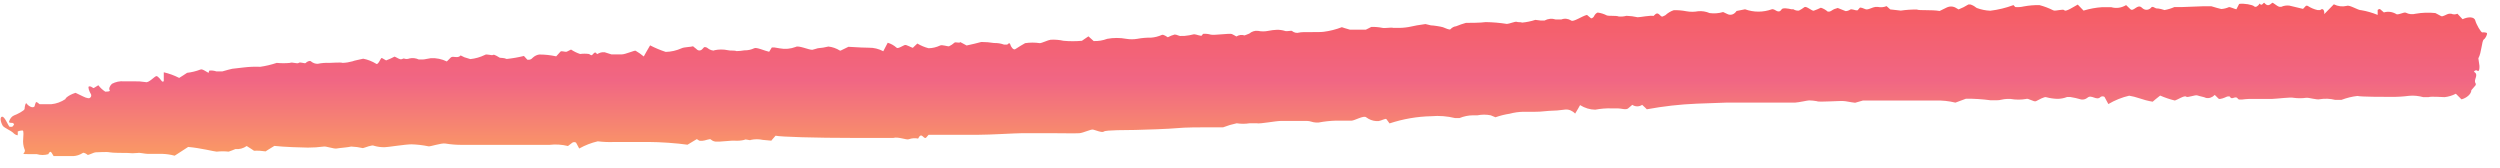 <svg width="193" height="13" viewBox="0 0 193 13" fill="none" xmlns="http://www.w3.org/2000/svg">
<path d="M174.013 0.485C174.128 0.596 174.318 0.485 174.448 0.273C174.608 0.535 174.745 0.162 174.806 0.222C175.027 0.474 175.172 0.444 175.408 0.222C175.469 0.162 175.759 0.474 175.965 0.525H176.117C176.318 0.437 176.531 0.407 176.742 0.434L177.794 0.686L178.015 0.454C178.036 0.441 178.06 0.435 178.083 0.435C178.107 0.435 178.13 0.441 178.152 0.454C178.393 0.609 178.65 0.718 178.914 0.777H179.12C179.318 0.596 179.463 0.777 179.432 1.09L179.836 0.676L180.172 0.333C180.49 0.492 180.835 0.534 181.17 0.454C181.391 0.353 182.054 0.807 182.29 0.787C182.719 0.86 183.143 0.982 183.556 1.151V0.767C183.607 0.72 183.668 0.695 183.731 0.696L184.036 0.959C184.347 0.866 184.672 0.905 184.965 1.07C185.095 1.211 185.583 0.908 185.728 0.979C185.971 1.101 186.235 1.129 186.49 1.06C186.995 0.972 187.506 0.955 188.014 1.009L188.449 1.241C188.586 1.322 188.852 1.09 189.073 1.06H189.234C189.389 1.128 189.558 1.128 189.714 1.06L190.11 1.484C190.583 1.262 191.025 1.302 191.093 1.585C191.162 1.867 191.535 2.523 191.634 2.503C191.733 2.483 191.985 2.503 192 2.574C192.015 2.644 191.909 2.937 191.749 3.048C191.589 3.159 191.581 4.057 191.329 4.501L191.413 5.077V5.208C191.413 5.41 191.345 5.531 191.276 5.47C191.23 5.43 191.174 5.416 191.121 5.429C191.067 5.442 191.019 5.482 190.986 5.541C191.421 5.773 190.91 6.157 191.116 6.429C191.129 6.45 191.136 6.477 191.136 6.505C191.136 6.532 191.129 6.559 191.116 6.58L190.788 6.964C190.788 7.257 190.422 7.569 190.026 7.67L189.653 7.297L189.592 7.236C189.313 7.38 189.021 7.468 188.723 7.499C188.487 7.499 187.702 7.428 187.481 7.499H187.077C186.895 7.451 186.712 7.417 186.528 7.398C186.343 7.378 186.157 7.378 185.972 7.398C185.503 7.459 185.032 7.486 184.562 7.479C184.013 7.479 182.275 7.479 181.993 7.408C181.575 7.455 181.162 7.557 180.758 7.711H180.69H180.278C179.886 7.612 179.485 7.595 179.089 7.66C178.884 7.731 178.213 7.519 178.045 7.549C177.716 7.595 177.384 7.595 177.054 7.549C176.849 7.489 175.85 7.62 175.362 7.64H173.579C173.297 7.64 172.87 7.751 172.779 7.64C172.581 7.317 172.306 7.771 172.161 7.479C172.161 7.428 171.963 7.428 171.872 7.479C171.78 7.529 171.361 7.701 171.277 7.62L170.98 7.327C170.885 7.425 170.776 7.496 170.659 7.536C170.542 7.576 170.421 7.584 170.302 7.559C170.149 7.479 169.822 7.438 169.646 7.368C169.471 7.297 168.884 7.569 168.762 7.458C168.64 7.347 168.069 7.721 167.901 7.761C167.516 7.668 167.137 7.54 166.765 7.378L166.422 7.65L166.186 7.852C165.831 7.792 165.48 7.701 165.134 7.58C164.884 7.495 164.629 7.431 164.372 7.388C163.818 7.515 163.278 7.732 162.764 8.034L162.467 7.479C162.42 7.451 162.37 7.437 162.318 7.437C162.267 7.437 162.216 7.451 162.17 7.479C161.842 7.822 161.468 7.247 161.133 7.559C160.992 7.664 160.829 7.707 160.668 7.68C160.391 7.598 160.112 7.534 159.83 7.489H159.578C159.331 7.585 159.074 7.633 158.816 7.63C158.537 7.621 158.259 7.581 157.986 7.509C157.848 7.428 157.345 7.731 157.178 7.812C157.01 7.892 156.56 7.549 156.415 7.64C156.021 7.709 155.621 7.709 155.227 7.64H154.914C154.655 7.64 154.396 7.751 154.152 7.741H153.672C153.041 7.656 152.408 7.615 151.774 7.62L151.34 7.781L150.959 7.923C150.456 7.8 149.945 7.746 149.434 7.761H145.311C144.899 7.761 144.48 7.761 144.069 7.761H143.817L143.215 7.933C143.162 7.933 142.781 7.872 142.453 7.812C142.125 7.751 140.395 7.913 140.266 7.812C140.066 7.776 139.865 7.756 139.663 7.751C139.534 7.751 138.901 7.903 138.566 7.923H133.231L130.99 8.003C129.7 8.056 128.412 8.201 127.134 8.437L127.035 8.336L126.776 8.094C126.657 8.171 126.527 8.211 126.395 8.211C126.262 8.211 126.132 8.171 126.013 8.094L125.693 8.367C125.526 8.508 125.167 8.367 124.893 8.367H124.428C124.003 8.353 123.577 8.387 123.155 8.468C122.749 8.464 122.349 8.344 121.982 8.114L121.829 8.387L121.601 8.77C121.385 8.544 121.113 8.433 120.838 8.458C120.418 8.519 119.996 8.553 119.573 8.559C119.135 8.612 118.695 8.636 118.255 8.629H117.935H117.592C117.238 8.636 116.886 8.687 116.54 8.781C116.172 8.836 115.808 8.927 115.45 9.053L115.084 8.902C114.746 8.835 114.402 8.835 114.063 8.902H113.72C113.366 8.904 113.014 8.976 112.676 9.114H112.325C111.72 8.966 111.103 8.919 110.489 8.972C109.404 8.995 108.325 9.181 107.272 9.527L107.028 9.194C106.967 9.124 106.64 9.315 106.434 9.346H106.228C105.96 9.328 105.699 9.228 105.466 9.053C105.275 8.892 104.567 9.315 104.338 9.315C104.109 9.315 103.332 9.315 103.103 9.315C102.67 9.329 102.237 9.376 101.808 9.457H101.571C101.35 9.457 101.122 9.326 100.901 9.336H100.474C100.009 9.336 99.3 9.336 98.889 9.336C98.477 9.336 97.273 9.578 97.021 9.517H96.793H96.465C96.136 9.569 95.803 9.569 95.474 9.517C95.119 9.592 94.768 9.696 94.422 9.83C94.179 9.83 93.272 9.83 92.99 9.83C92.708 9.83 91.465 9.83 90.894 9.891C90.322 9.951 88.249 10.022 87.647 10.032C87.045 10.042 85.361 10.032 85.223 10.153C85.086 10.274 84.537 10.032 84.377 10.002C84.217 9.971 83.615 10.264 83.326 10.284C83.036 10.305 81.877 10.284 81.405 10.284C80.932 10.284 79.317 10.284 78.859 10.284C78.402 10.284 76.451 10.405 75.544 10.405H71.688L71.505 10.617C71.322 10.809 71.169 10.183 70.925 10.617L70.88 10.698C70.641 10.648 70.397 10.665 70.163 10.749C69.996 10.829 69.356 10.537 68.967 10.648H65.918C62.969 10.648 60.248 10.567 59.874 10.476L59.585 10.809L59.547 10.86L58.884 10.799C58.581 10.734 58.272 10.734 57.969 10.799C57.893 10.88 57.557 10.698 57.466 10.799C57.215 10.858 56.959 10.879 56.704 10.86H56.506L55.576 10.93H55.37C55.196 10.953 55.021 10.896 54.875 10.769C54.837 10.678 54.41 10.87 54.219 10.87H54.029C53.945 10.87 53.823 10.718 53.777 10.749L53.076 11.172C52.261 11.051 50.911 10.961 50.081 10.961H47.451C47.017 10.98 46.581 10.963 46.148 10.91C45.656 11.023 45.175 11.209 44.715 11.465L44.471 11.011C44.427 10.985 44.379 10.972 44.33 10.972C44.282 10.972 44.234 10.985 44.189 11.011L43.846 11.273C43.379 11.158 42.902 11.127 42.429 11.183H42.071C41.659 11.183 41.248 11.183 40.836 11.183H35.714C35.271 11.188 34.828 11.155 34.388 11.082C34.076 11.021 33.176 11.344 33.07 11.294C32.638 11.205 32.203 11.154 31.766 11.142C31.279 11.142 29.869 11.374 29.701 11.364C29.422 11.371 29.143 11.334 28.87 11.253C28.741 11.152 28.177 11.405 28.017 11.435C27.717 11.366 27.414 11.326 27.11 11.314C26.904 11.374 26.18 11.425 25.982 11.465C25.784 11.505 25.143 11.273 24.998 11.314C24.588 11.368 24.176 11.396 23.764 11.395C23.383 11.395 21.843 11.344 21.18 11.263L20.608 11.617L20.509 11.687C20.211 11.64 19.91 11.623 19.61 11.637L19.397 11.495L19.046 11.273C18.779 11.458 18.478 11.539 18.177 11.506L17.926 11.607L17.651 11.707C17.345 11.673 17.036 11.673 16.729 11.707C16.577 11.707 15.472 11.425 14.527 11.344L13.764 11.839L13.482 12.02C13.171 11.936 12.855 11.889 12.537 11.879C12.332 11.879 11.615 11.879 11.409 11.879C11.204 11.879 10.731 11.768 10.647 11.808C10.373 11.838 10.098 11.838 9.824 11.808C9.557 11.808 8.681 11.808 8.46 11.758C8.239 11.707 7.591 11.758 7.408 11.758C7.225 11.758 6.806 12.01 6.753 11.95C6.699 11.889 6.448 11.738 6.379 11.818C6.154 11.958 5.911 12.037 5.663 12.05H4.139C4.047 11.869 3.94 11.717 3.902 11.717C3.864 11.717 3.75 11.798 3.742 11.899C3.444 11.988 3.134 11.988 2.835 11.899H2.256C1.959 11.899 1.753 11.899 1.814 11.849C1.875 11.798 1.974 11.647 1.89 11.516C1.797 11.269 1.762 10.991 1.791 10.718C1.791 10.557 1.86 10.072 1.738 10.072C1.616 10.072 1.341 10.123 1.364 10.183C1.387 10.244 1.364 10.426 1.364 10.446C1.229 10.424 1.102 10.351 0.999 10.234C0.892 10.123 0.351 9.871 0.236 9.739C0.122 9.608 -0.069 9.073 0.145 9.013C0.358 8.952 0.595 9.649 0.739 9.79H0.915C0.976 9.79 1.052 9.679 1.09 9.598C1.072 9.56 1.045 9.529 1.014 9.509C0.983 9.49 0.949 9.482 0.915 9.487C0.861 9.487 0.694 9.487 0.694 9.406C0.725 9.29 0.776 9.184 0.844 9.098C0.911 9.012 0.993 8.949 1.082 8.912C1.288 8.841 1.898 8.538 1.898 8.407C1.898 8.276 1.974 7.852 2.066 8.003C2.157 8.155 2.515 8.397 2.668 8.215L2.713 8.044C2.782 7.812 2.82 7.862 2.965 7.973L3.056 8.044H3.963C4.348 8.009 4.724 7.871 5.068 7.64C4.992 7.64 5.251 7.347 5.831 7.166L6.44 7.458C6.555 7.519 6.676 7.56 6.798 7.58H6.89C7.042 7.519 7.088 7.368 6.997 7.226C6.905 7.085 6.76 6.712 6.867 6.671H6.958C7.058 6.671 7.195 6.833 7.248 6.792L7.591 6.58C7.748 6.782 7.928 6.949 8.125 7.075C8.208 7.075 8.551 7.075 8.468 6.964C8.384 6.853 8.468 6.631 8.643 6.469C8.933 6.317 9.246 6.252 9.557 6.278C9.672 6.278 10.144 6.278 10.32 6.278C10.628 6.269 10.936 6.29 11.242 6.338C11.486 6.429 11.958 5.854 12.088 5.874C12.217 5.894 12.461 6.217 12.484 6.257C12.507 6.298 12.606 6.338 12.644 6.257V5.581C13.05 5.674 13.448 5.819 13.833 6.015L14.153 5.813L14.443 5.622C14.791 5.582 15.136 5.498 15.472 5.369C15.639 5.278 16.036 5.642 16.119 5.612V5.551L16.158 5.45C16.339 5.43 16.522 5.451 16.699 5.511H17.171C17.461 5.43 17.804 5.329 17.933 5.309C18.063 5.289 18.581 5.238 18.81 5.208C19.235 5.156 19.663 5.139 20.09 5.157C20.519 5.096 20.945 4.994 21.363 4.855C21.708 4.888 22.055 4.888 22.4 4.855C22.514 4.764 22.956 4.955 23.063 4.855C23.169 4.754 23.543 4.945 23.611 4.855C23.68 4.764 23.924 4.653 24 4.733C24.16 4.866 24.345 4.933 24.534 4.925C24.828 4.863 25.127 4.84 25.425 4.855C25.646 4.855 26.294 4.794 26.454 4.855C26.71 4.845 26.966 4.804 27.216 4.733C27.331 4.673 27.819 4.592 28.04 4.532C28.393 4.599 28.737 4.735 29.061 4.935C29.206 4.996 29.373 4.522 29.45 4.481H29.488L29.808 4.663C30.03 4.581 30.249 4.484 30.463 4.37C30.646 4.441 30.852 4.612 30.997 4.572L31.172 4.511C31.316 4.569 31.47 4.569 31.614 4.511C31.854 4.458 32.101 4.486 32.33 4.592H32.513H32.643C32.788 4.592 33.07 4.511 33.268 4.491C33.685 4.47 34.102 4.556 34.495 4.744L34.8 4.441C34.975 4.279 35.333 4.552 35.562 4.279C35.562 4.279 35.752 4.38 35.852 4.421L36.309 4.562C36.694 4.523 37.074 4.414 37.437 4.239C37.551 4.138 37.97 4.31 38.062 4.239C38.153 4.168 38.511 4.421 38.572 4.451C38.633 4.481 38.908 4.451 39.114 4.552C39.561 4.506 40.006 4.428 40.447 4.32L40.714 4.612H40.76C40.827 4.622 40.895 4.612 40.959 4.585C41.024 4.557 41.083 4.511 41.133 4.451C41.28 4.316 41.451 4.233 41.629 4.209C42.068 4.208 42.506 4.255 42.939 4.35L43.267 3.987C43.343 3.896 43.618 4.037 43.763 3.987L44.083 3.825C44.306 3.973 44.541 4.088 44.784 4.168C45.012 4.137 45.242 4.137 45.47 4.168L45.607 4.249C45.782 4.36 45.866 3.825 46.095 4.178C46.095 4.178 46.354 4.037 46.483 4.037H46.689L47.2 4.199C47.268 4.199 47.726 4.199 48 4.199C48.275 4.199 48.991 3.876 49.067 3.916C49.286 4.043 49.497 4.192 49.7 4.36L49.89 4.017L50.188 3.502C50.58 3.705 50.982 3.873 51.392 4.007C51.812 3.998 52.228 3.902 52.626 3.724C52.809 3.633 53.32 3.633 53.503 3.573L53.625 3.674L53.754 3.775C53.82 3.853 53.906 3.897 53.994 3.897C54.083 3.897 54.169 3.853 54.234 3.775L54.356 3.643C54.461 3.622 54.567 3.655 54.654 3.734C54.737 3.815 55.073 3.966 55.164 3.876C55.505 3.804 55.852 3.804 56.193 3.876C56.346 3.926 56.711 3.876 56.856 3.946C57.06 3.943 57.264 3.922 57.466 3.886C57.725 3.894 57.984 3.839 58.228 3.724C58.388 3.623 59.066 3.936 59.379 3.997L59.585 3.664C59.585 3.664 59.722 3.664 59.783 3.664L60.202 3.734C60.612 3.812 61.031 3.774 61.429 3.623C61.642 3.482 62.443 3.855 62.709 3.845L62.931 3.785L63.136 3.724C63.41 3.705 63.682 3.661 63.952 3.593C64.261 3.625 64.563 3.731 64.844 3.906H64.897L65.499 3.613C66.2 3.664 66.909 3.684 67.084 3.684C67.463 3.678 67.838 3.77 68.189 3.956L68.426 3.502L68.532 3.3C68.777 3.37 69.01 3.5 69.218 3.684C69.302 3.795 69.744 3.502 69.859 3.472C69.973 3.442 70.362 3.674 70.476 3.694L70.529 3.633L70.819 3.361C71.097 3.526 71.388 3.648 71.688 3.724C71.992 3.719 72.293 3.647 72.579 3.512C72.716 3.432 73.189 3.603 73.265 3.573C73.411 3.507 73.549 3.415 73.677 3.3C73.753 3.209 74.058 3.361 74.134 3.25L74.363 3.371L74.622 3.512C75.003 3.432 75.514 3.31 75.757 3.24C76.089 3.241 76.419 3.268 76.748 3.321C77.005 3.313 77.262 3.353 77.51 3.442H77.693H77.762C77.869 3.31 77.975 3.31 77.998 3.442C78.021 3.573 78.227 3.896 78.379 3.795C78.532 3.694 78.997 3.401 79.141 3.331C79.519 3.275 79.9 3.275 80.277 3.331C80.422 3.331 80.917 3.088 81.108 3.068C81.442 3.049 81.776 3.076 82.106 3.149C82.578 3.192 83.052 3.192 83.524 3.149L83.79 2.967L84.027 2.806L84.431 3.169C84.783 3.183 85.136 3.126 85.475 2.998C85.965 2.908 86.463 2.908 86.953 2.998C87.232 3.044 87.513 3.044 87.792 2.998C88.145 2.932 88.502 2.901 88.859 2.907C89.144 2.887 89.426 2.815 89.697 2.695C89.811 2.634 90.116 2.856 90.154 2.876C90.327 2.784 90.506 2.713 90.688 2.664C90.856 2.664 91.031 2.806 91.191 2.776H91.42C91.675 2.753 91.93 2.709 92.182 2.644C92.349 2.644 92.746 2.826 92.784 2.735L92.837 2.664L92.875 2.614C93.077 2.596 93.28 2.617 93.477 2.675C93.737 2.735 94.895 2.564 95.093 2.624L95.253 2.705L95.451 2.816C95.646 2.693 95.867 2.664 96.076 2.735L96.213 2.685L96.442 2.594C96.642 2.428 96.878 2.354 97.113 2.382C97.378 2.437 97.648 2.437 97.913 2.382C98.13 2.336 98.349 2.309 98.569 2.301C98.787 2.295 99.004 2.326 99.216 2.392C99.338 2.442 99.697 2.342 99.742 2.392C99.911 2.528 100.113 2.571 100.306 2.513C100.52 2.442 101.762 2.513 102.196 2.453C102.669 2.392 103.135 2.274 103.591 2.099L103.804 2.17L104.216 2.291C104.704 2.291 105.26 2.291 105.443 2.291L105.626 2.2L105.862 2.079C106.148 2.07 106.433 2.094 106.716 2.15C106.876 2.2 107.409 2.099 107.547 2.15H107.669H107.791C108.106 2.163 108.422 2.142 108.736 2.089L109.086 2.019L109.383 1.958L110.046 1.857L110.466 1.958C110.649 1.958 111.228 2.049 111.388 2.099C111.548 2.15 111.929 2.352 111.982 2.251C112.104 2.12 112.253 2.043 112.409 2.029C112.66 1.924 112.914 1.836 113.171 1.766C113.4 1.766 114.322 1.766 114.696 1.706C115.243 1.714 115.79 1.761 116.334 1.847C116.502 1.847 116.99 1.635 117.096 1.686C117.203 1.736 117.416 1.686 117.493 1.746C117.842 1.716 118.189 1.645 118.529 1.534L118.941 1.585H119.238C119.511 1.438 119.813 1.41 120.099 1.504H120.313H120.534C120.786 1.404 121.058 1.433 121.296 1.585C121.456 1.726 122.149 1.231 122.515 1.151L122.828 1.413C122.892 1.416 122.954 1.387 123.003 1.332L123.056 1.262C123.118 1.12 123.219 1.015 123.338 0.969C123.581 1 123.819 1.075 124.047 1.191C124.207 1.252 124.809 1.191 124.954 1.272C125.158 1.291 125.363 1.274 125.564 1.221C125.853 1.23 126.14 1.267 126.425 1.332C126.638 1.332 127.408 1.171 127.652 1.231L127.751 1.141C128.056 0.828 128.163 1.352 128.361 1.272L128.559 1.181C128.757 0.998 128.98 0.864 129.214 0.787C129.538 0.779 129.862 0.806 130.182 0.868C130.486 0.924 130.794 0.924 131.097 0.868C131.396 0.84 131.696 0.887 131.981 1.009C132.33 1.058 132.683 1.031 133.025 0.929L133.345 1.08C133.468 1.145 133.603 1.158 133.732 1.116C133.86 1.075 133.976 0.981 134.062 0.848L134.717 0.717C135.393 0.959 136.106 0.959 136.783 0.717C137.042 0.646 137.278 1.13 137.545 0.717C137.629 0.585 138.055 0.656 138.307 0.717H138.452C138.585 0.8 138.732 0.835 138.878 0.818C139.023 0.744 139.163 0.656 139.298 0.555C139.45 0.444 139.869 0.848 140.014 0.828C140.203 0.763 140.388 0.686 140.57 0.596C140.76 0.655 140.941 0.758 141.104 0.898H141.195C141.333 0.898 141.477 0.747 141.622 0.696L141.874 0.616L142.483 0.858C142.608 0.854 142.731 0.812 142.842 0.737C142.933 0.666 143.261 0.818 143.337 0.797H143.398C143.482 0.737 143.558 0.575 143.619 0.585C143.794 0.585 143.97 0.737 144.137 0.727C144.305 0.717 144.556 0.565 144.778 0.535H144.968C145.195 0.583 145.427 0.562 145.646 0.474L145.814 0.626L145.928 0.727L146.744 0.818C147.156 0.758 147.571 0.731 147.986 0.737C148.161 0.828 149.129 0.737 149.739 0.848L150.318 0.565C150.514 0.48 150.725 0.48 150.92 0.565L151.202 0.727C151.464 0.626 151.719 0.498 151.965 0.343H152.102C152.253 0.384 152.397 0.46 152.529 0.565L152.605 0.616C152.945 0.742 153.296 0.814 153.649 0.828C154.255 0.756 154.854 0.611 155.44 0.394C155.489 0.438 155.535 0.489 155.577 0.545C155.799 0.563 156.021 0.546 156.24 0.495C156.639 0.422 157.042 0.388 157.444 0.394C157.808 0.489 158.165 0.624 158.511 0.797C158.687 0.888 159.274 0.656 159.373 0.797C159.472 0.939 160.135 0.495 160.402 0.353L160.714 0.676L160.851 0.818C161.322 0.674 161.801 0.586 162.284 0.555H162.627H162.985C163.372 0.667 163.776 0.61 164.136 0.394L164.464 0.707C164.715 0.939 165.012 0.262 165.355 0.596C165.466 0.71 165.605 0.766 165.745 0.755C165.885 0.744 166.018 0.666 166.118 0.535C166.118 0.535 166.194 0.535 166.217 0.535L166.453 0.646C166.712 0.646 167.002 0.747 167.101 0.777C167.36 0.731 167.615 0.653 167.863 0.545H168.053H168.45L170.05 0.485H170.462H170.721C171.003 0.575 171.346 0.666 171.483 0.696C171.688 0.683 171.891 0.632 172.085 0.545C172.2 0.545 172.55 0.707 172.649 0.717L172.863 0.303C173.206 0.242 173.899 0.363 174.013 0.485Z" fill="url(#paint0_linear_1_1210)"/>
<defs>
<linearGradient id="paint0_linear_1_1210" x1="96.025" y1="0.214" x2="96.025" y2="12.05" gradientUnits="userSpaceOnUse">
<stop stop-color="#F65D61"/>
<stop offset="0.505" stop-color="#F16684"/>
<stop offset="1" stop-color="#FA9A64"/>
</linearGradient>
</defs>
</svg>
